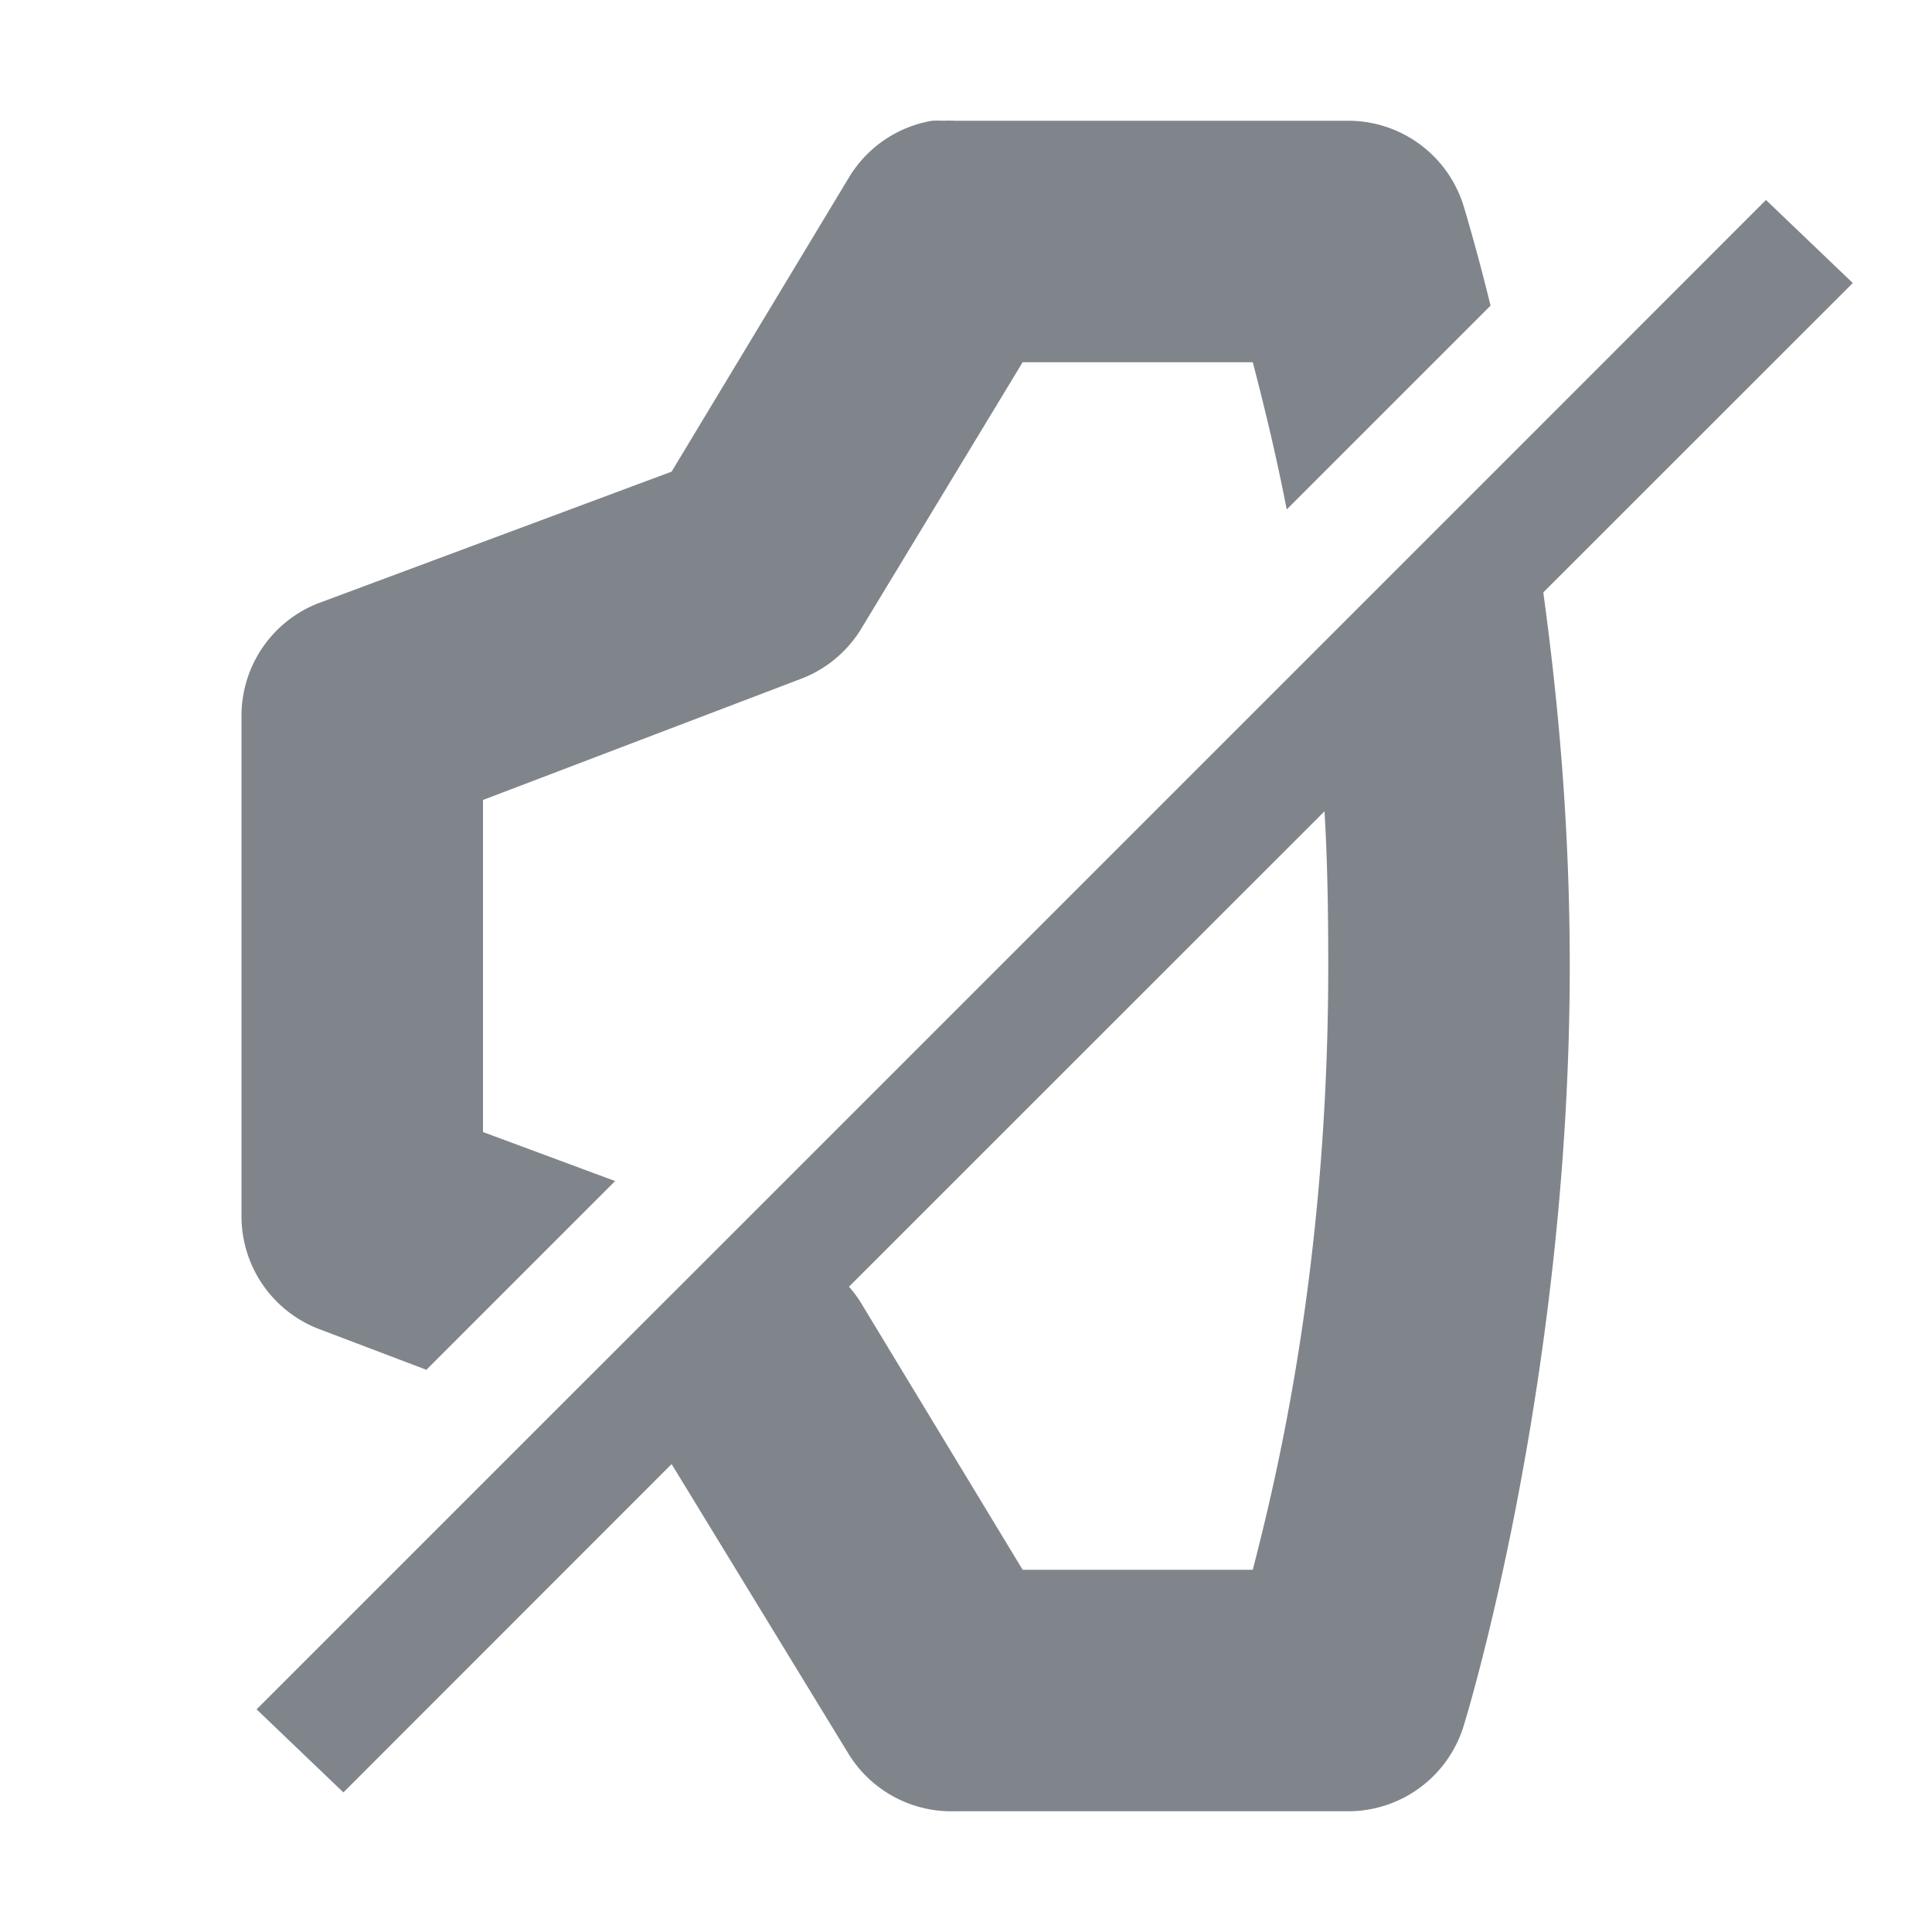 <?xml version="1.0" encoding="UTF-8" standalone="no"?>
<!-- Created with Inkscape (http://www.inkscape.org/) -->

<svg
   xmlns:dc="http://purl.org/dc/elements/1.1/"
   xmlns:cc="http://creativecommons.org/ns#"
   xmlns:rdf="http://www.w3.org/1999/02/22-rdf-syntax-ns#"
   xmlns:svg="http://www.w3.org/2000/svg"
   xmlns="http://www.w3.org/2000/svg"
   xmlns:sodipodi="http://sodipodi.sourceforge.net/DTD/sodipodi-0.dtd"
   xmlns:inkscape="http://www.inkscape.org/namespaces/inkscape"
   width="16"
   height="16"
   id="svg27665"
   version="1.1"
   inkscape:version="0.48.4 r9939"
   sodipodi:docname="audio-volume-muted-symbolic.svg">
  <defs
     id="defs27667" />
  <sodipodi:namedview
     id="base"
     pagecolor="#cbcdd6"
     bordercolor="#666666"
     borderopacity="1.0"
     inkscape:pageopacity="1"
     inkscape:pageshadow="2"
     inkscape:zoom="32.000001"
     inkscape:cx="9.7619917"
     inkscape:cy="8.1703626"
     inkscape:document-units="px"
     inkscape:current-layer="layer1"
     showgrid="true"
     inkscape:window-width="1920"
     inkscape:window-height="1018"
     inkscape:window-x="-5"
     inkscape:window-y="25"
     inkscape:window-maximized="1"
     inkscape:snap-bbox="true"
     inkscape:bbox-paths="true"
     inkscape:bbox-nodes="true"
     inkscape:snap-bbox-edge-midpoints="true"
     inkscape:snap-bbox-midpoints="true"
     inkscape:object-paths="true"
     inkscape:snap-intersection-paths="true"
     inkscape:object-nodes="true"
     inkscape:snap-smooth-nodes="true"
     inkscape:snap-midpoints="true"
     inkscape:snap-object-midpoints="true"
     inkscape:snap-center="true"
     inkscape:snap-global="false"
     showguides="true"
     inkscape:guide-bbox="true"
     fit-margin-top="0"
     fit-margin-left="0"
     fit-margin-right="0"
     fit-margin-bottom="0"
     inkscape:showpageshadow="false">
    <inkscape:grid
       type="xygrid"
       id="grid3070"
       empspacing="5"
       visible="true"
       enabled="true"
       snapvisiblegridlinesonly="true"
       originx="-48px"
       originy="-0px" />
  </sodipodi:namedview>
  <g
     inkscape:label="Camada 1"
     inkscape:groupmode="layer"
     id="layer1"
     transform="translate(3316.417,-2100.719)">
    <path
       style="font-size:medium;font-style:normal;font-variant:normal;font-weight:normal;font-stretch:normal;text-indent:0;text-align:start;text-decoration:none;line-height:normal;letter-spacing:normal;word-spacing:normal;text-transform:none;direction:ltr;block-progression:tb;writing-mode:lr-tb;text-anchor:start;baseline-shift:baseline;color:#000000;fill:#434a54;fill-opacity:0.675;fill-rule:nonzero;stroke:none;stroke-width:2;marker:none;visibility:visible;display:inline;overflow:visible;enable-background:accumulate;font-family:Sans;-inkscape-font-specification:Sans"
       d="M 7.719 1 A 1 1 0 0 0 7.031 1.469 L 5.562 3.906 L 2.625 5 A 1 1 0 0 0 2 5.938 L 2 10.062 A 1 1 0 0 0 2.625 11 L 3.531 11.344 L 5.094 9.781 L 4 9.375 L 4 6.625 L 6.625 5.625 A 1 1 0 0 0 7.125 5.219 L 8.469 3 L 10.375 3 C 10.447 3.277 10.559 3.718 10.656 4.219 L 12.344 2.531 C 12.229 2.06 12.125 1.719 12.125 1.719 A 1 1 0 0 0 11.156 1 L 7.906 1 A 1 1 0 0 0 7.812 1 A 1 1 0 0 0 7.719 1 z M 14.625 1.656 L 12.594 3.688 L 10.844 5.438 L 6.094 10.188 L 4.562 11.719 L 2.125 14.156 L 2.844 14.844 L 5.562 12.125 L 7.031 14.531 A 1 1 0 0 0 7.906 15 L 11.156 15 A 1 1 0 0 0 12.125 14.281 C 12.125 14.281 13 11.462 13 8 C 13 6.852 12.907 5.829 12.781 4.906 L 15.344 2.344 L 14.625 1.656 z M 10.969 6.719 C 10.993 7.119 11 7.541 11 8 C 11 10.465 10.579 12.208 10.375 13 L 8.469 13 L 7.125 10.781 A 1 1 0 0 0 7.031 10.656 L 10.969 6.719 z "
       transform="translate(-3316.417,2100.719)"
       id="path3049" />
  </g>
</svg>
